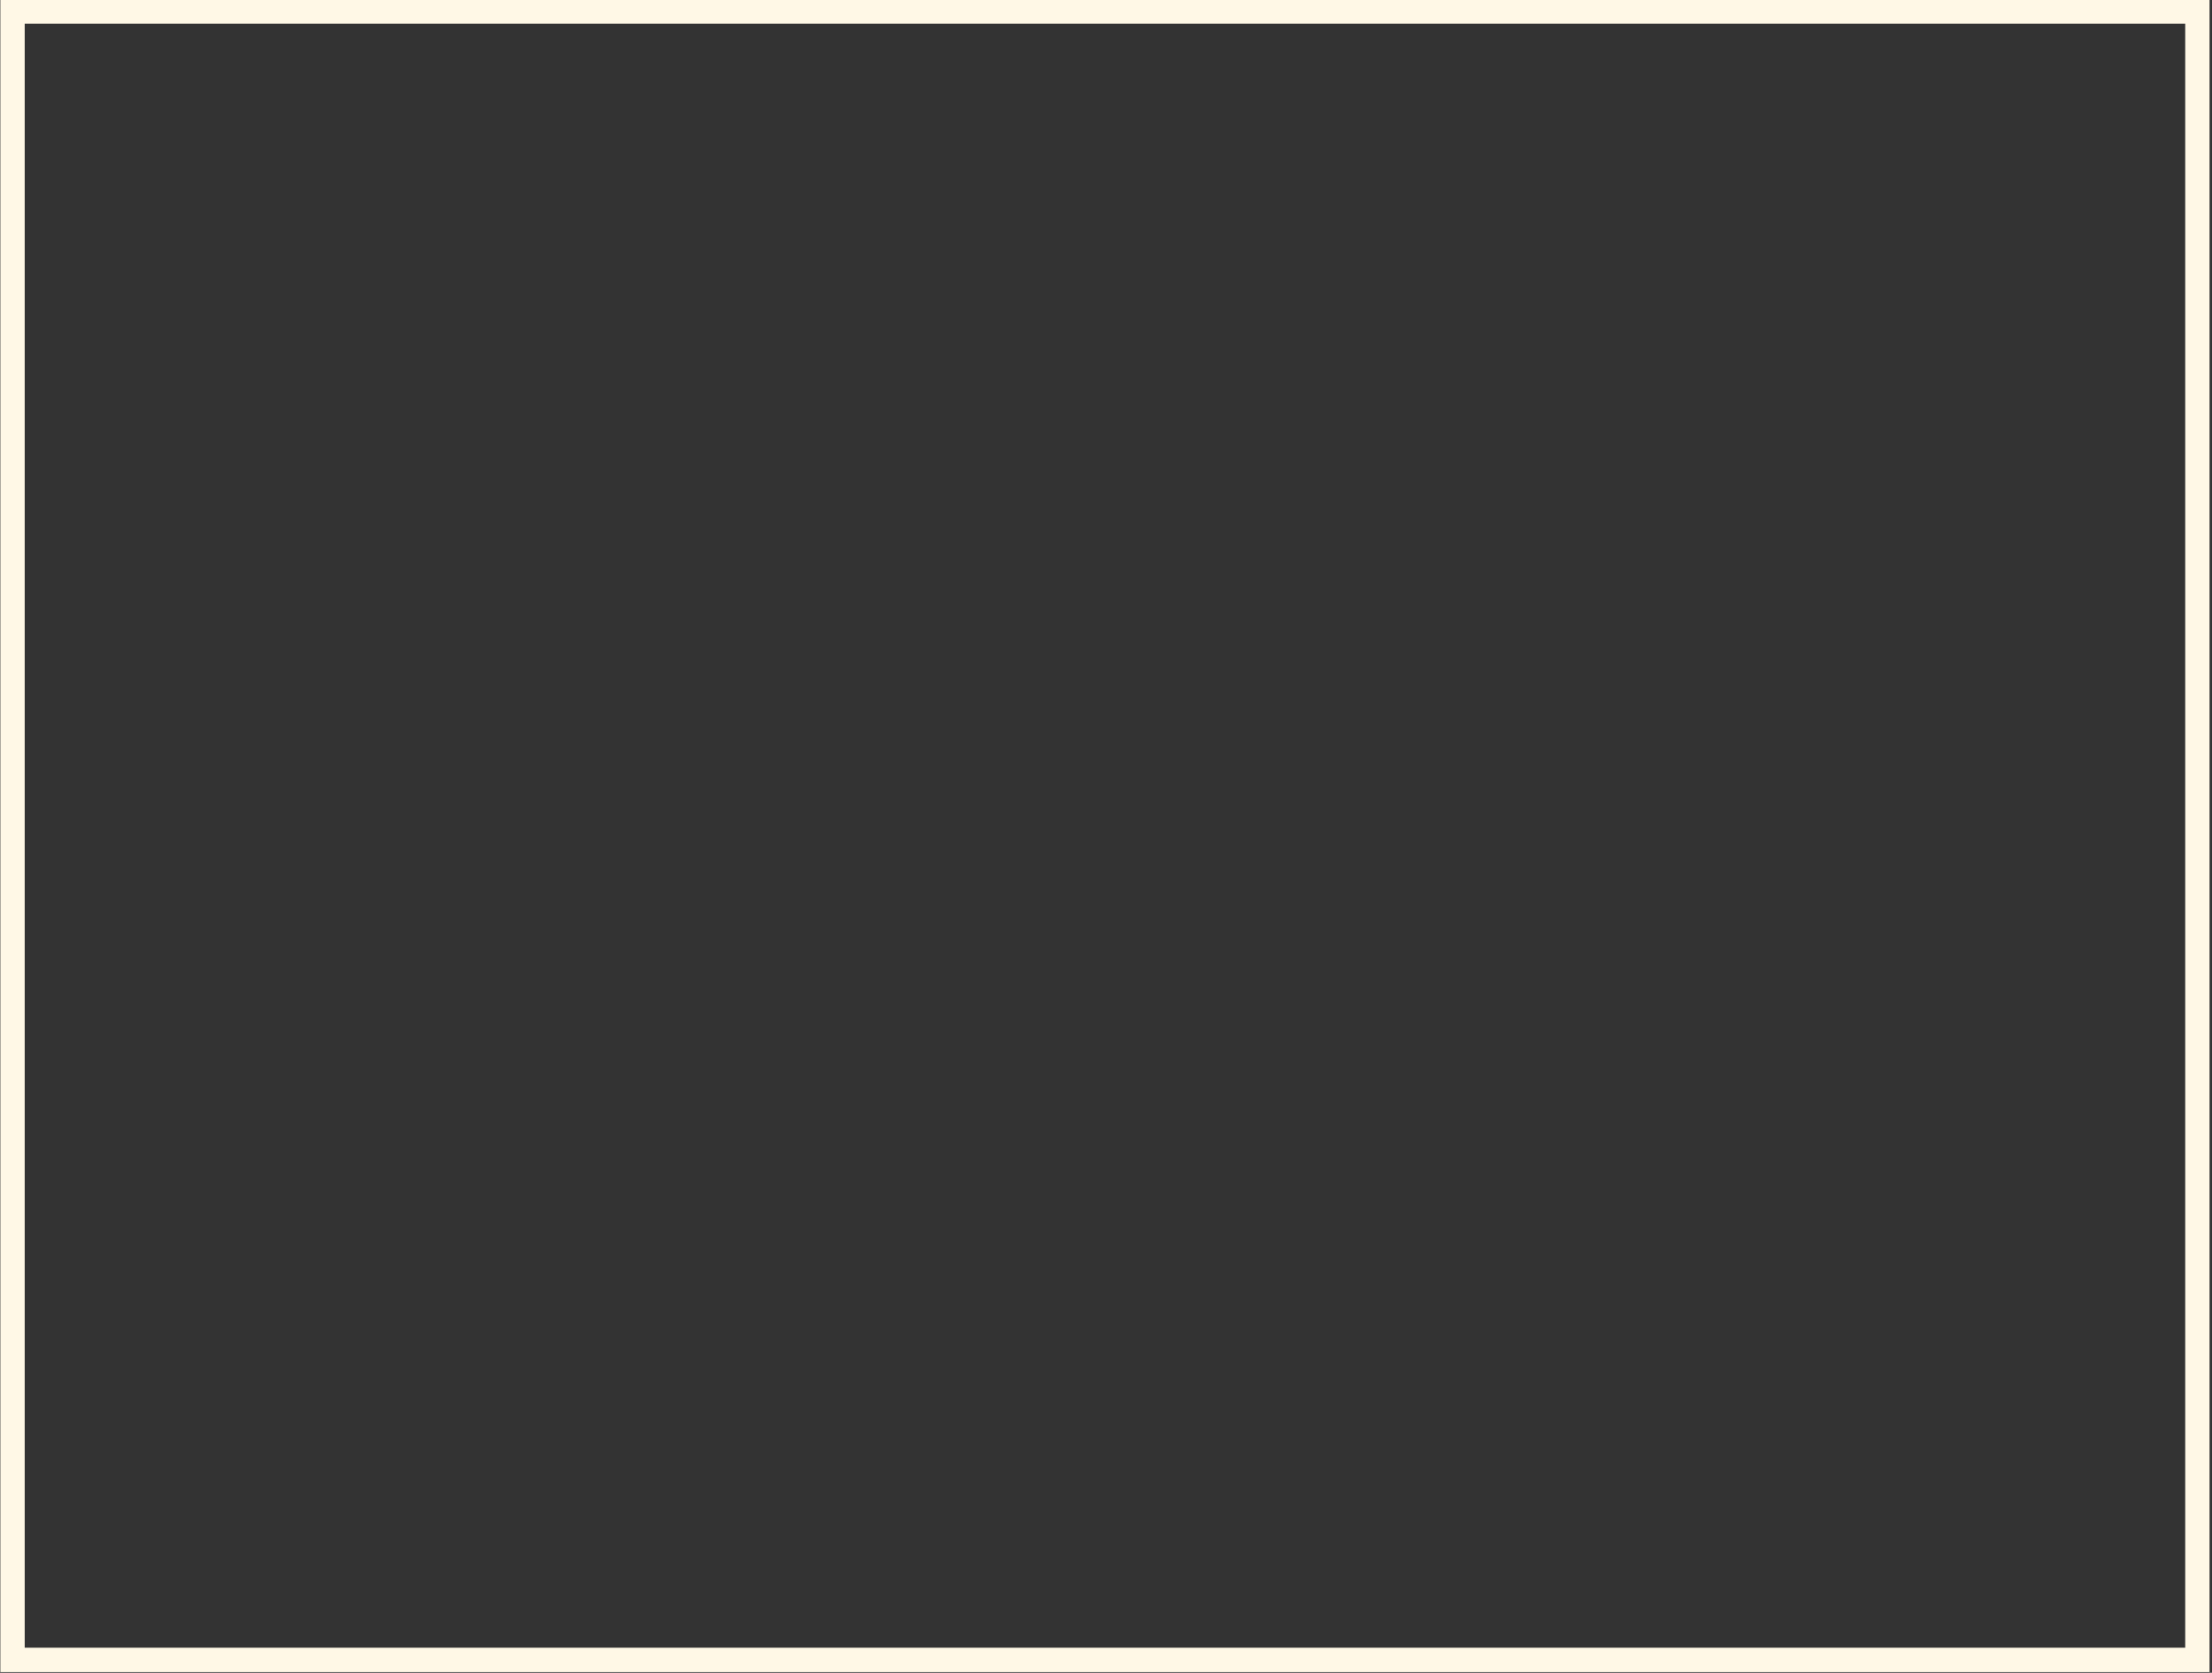 <svg version="1.2" xmlns="http://www.w3.org/2000/svg" viewBox="0 0 636 481" width="636" height="481"><rect x="0" y="0" width="636" height="481" fill="#333333" stroke="none"/><defs><clipPath clipPathUnits="userSpaceOnUse" id="cp1"><path d="m-9-7h650.5v488.8h-650.5z"/></clipPath></defs><style>.a{fill:#fff8e6}</style><g clip-path="url(#cp1)"><path fill-rule="evenodd" class="a" d="m635.3 480.8h-635.2v-480.9h635.2zm-628.2-7h621.2v-467h-621.2z"/></g></svg>